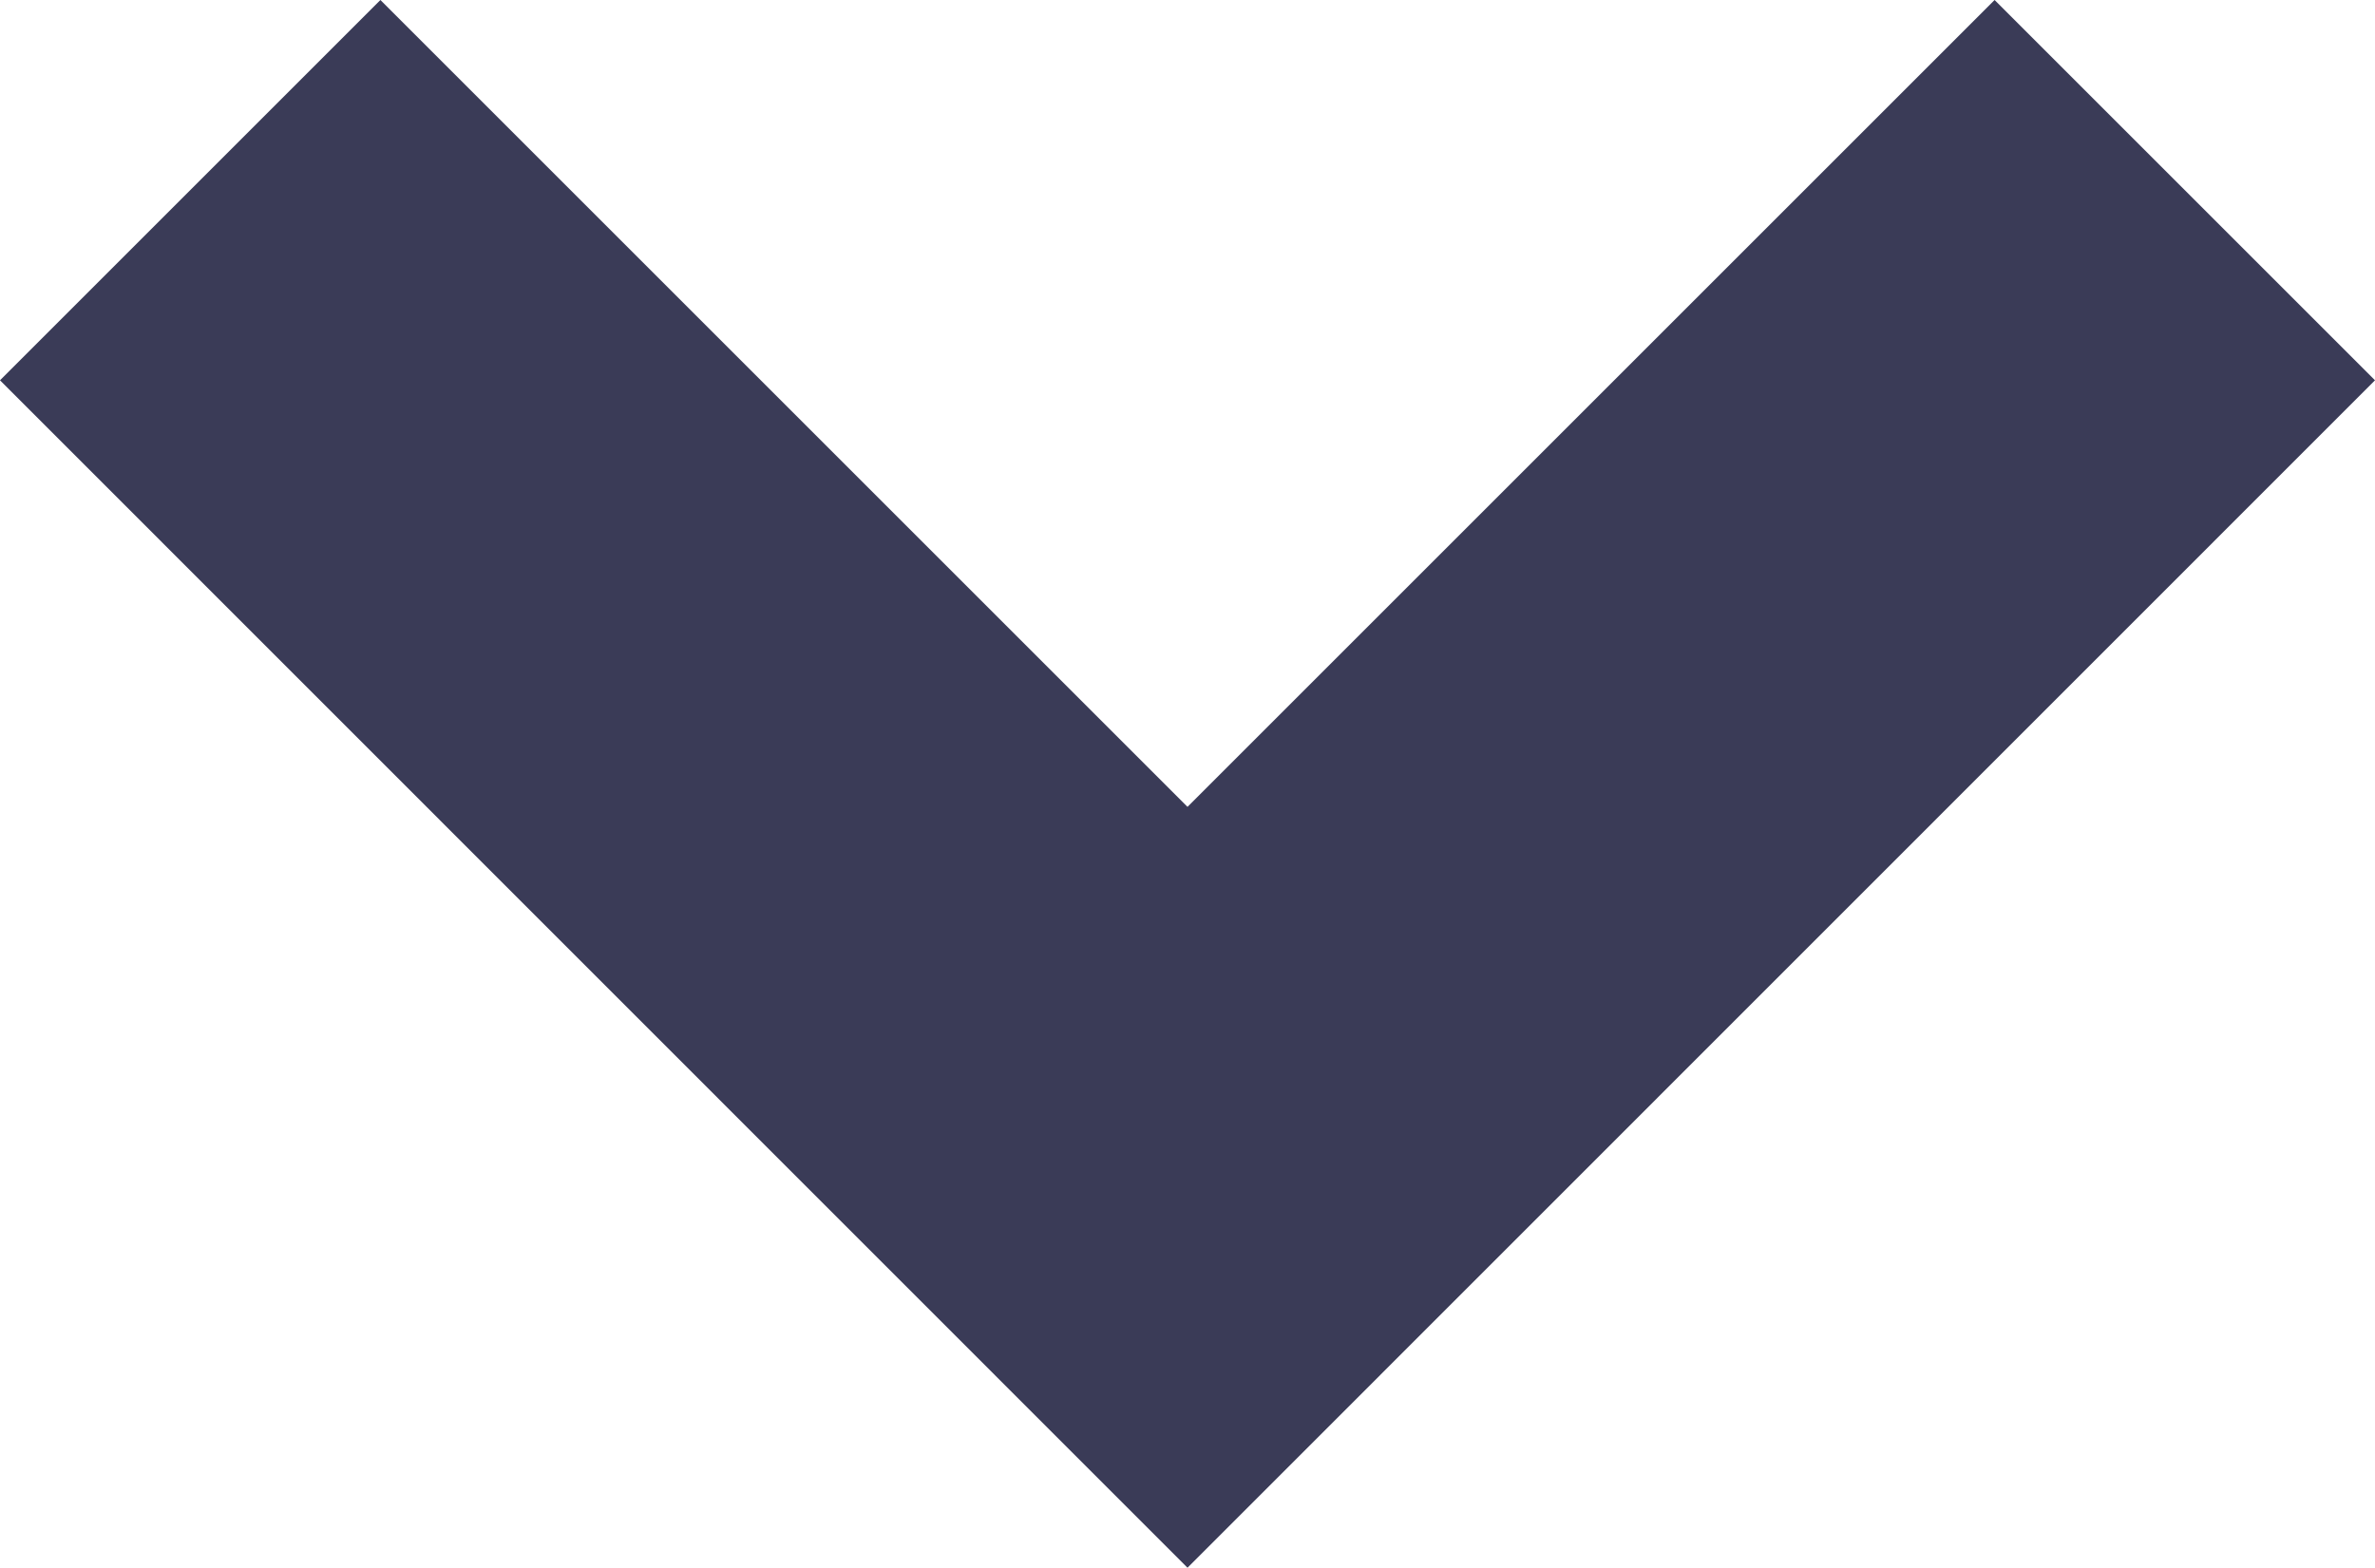 <?xml version="1.0" encoding="UTF-8"?>
<svg width="8.828px" height="5.829px" viewBox="0 0 8.828 5.829" version="1.1" xmlns="http://www.w3.org/2000/svg" xmlns:xlink="http://www.w3.org/1999/xlink">
    <!-- Generator: Sketch 52.6 (67491) - http://www.bohemiancoding.com/sketch -->
    <desc>Created with Sketch.</desc>
    <g id="Website-Desktop" stroke="none" stroke-width="1" fill="none" fill-rule="evenodd">
        <polygon id="ArrowCarrot" fill="#3A3B57" points="4.414 5.829 0 1.414 1.414 0 4.414 3 7.414 0 8.828 1.414"></polygon>
    </g>
</svg>